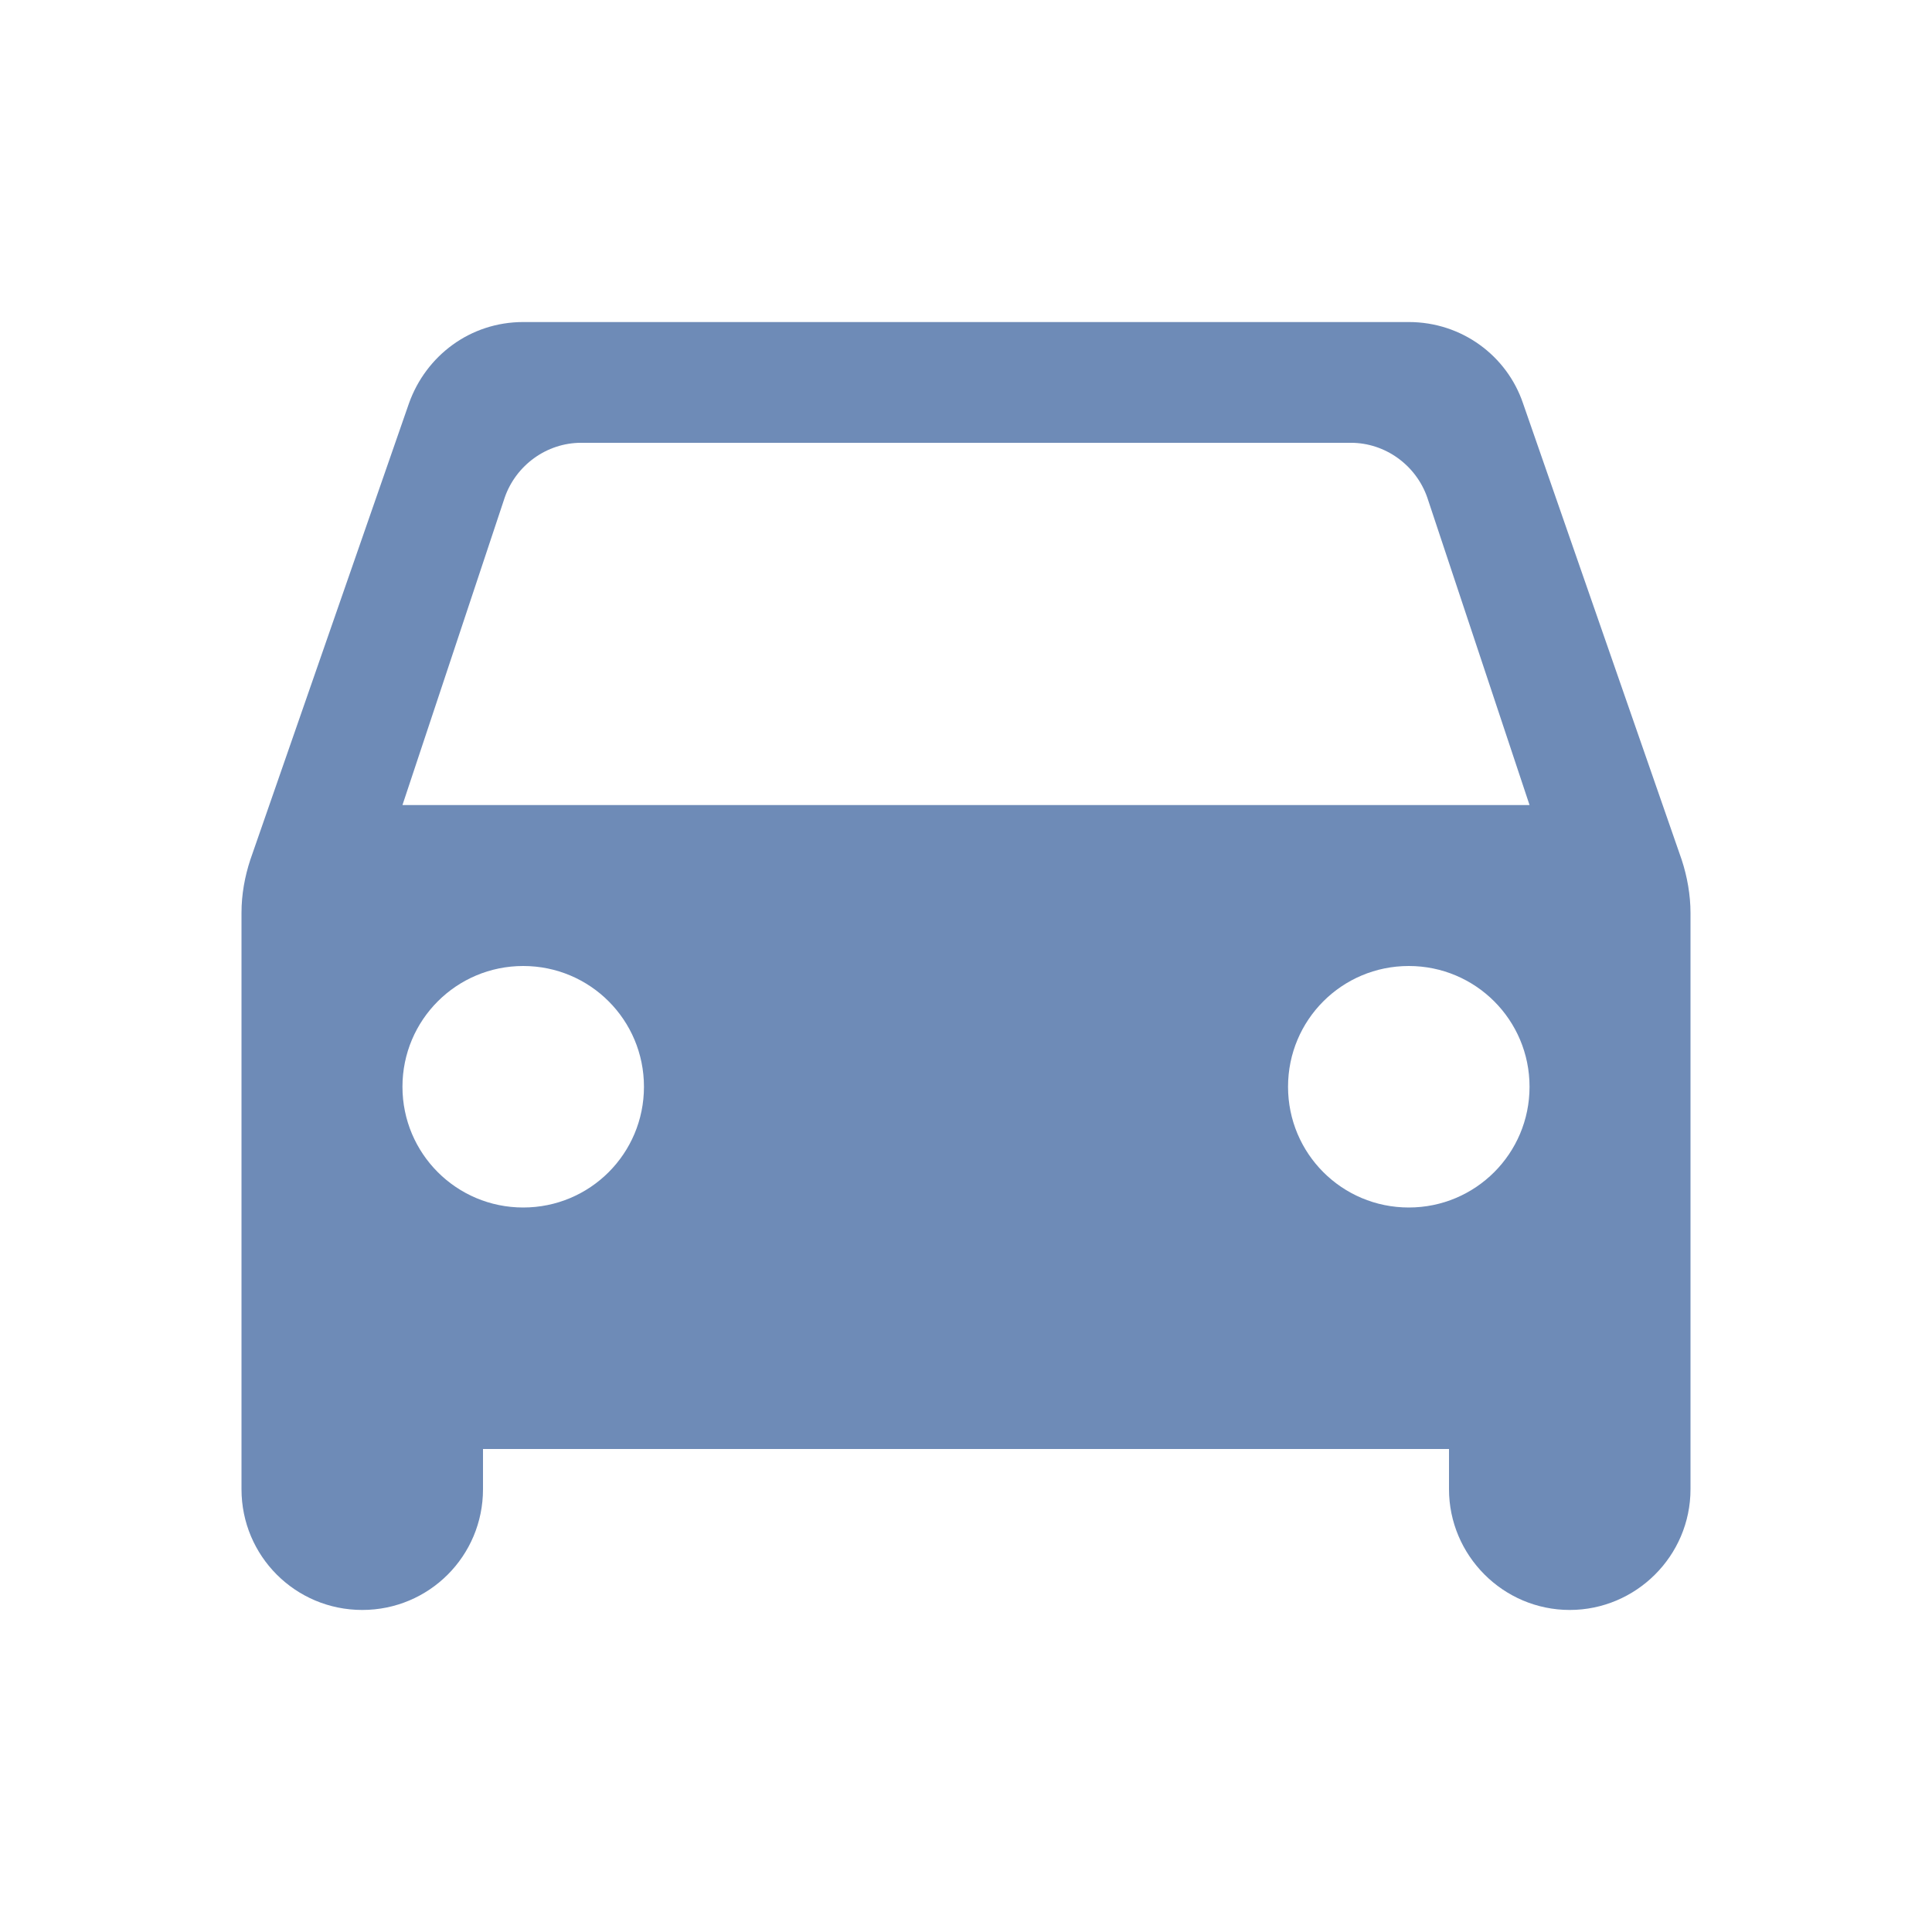 <svg width="16" height="16" viewBox="0 0 16 16" fill="none" xmlns="http://www.w3.org/2000/svg">
<g clip-path="url(#clip0_5919_108430)">
<path d="M12.613 3.34C12.48 2.947 12.107 2.667 11.667 2.667H4.333C3.893 2.667 3.527 2.947 3.387 3.34L2.073 7.12C2.027 7.26 2 7.407 2 7.56V12.333C2 12.887 2.447 13.333 3 13.333C3.553 13.333 4 12.887 4 12.333V12H12V12.333C12 12.88 12.447 13.333 13 13.333C13.547 13.333 14 12.887 14 12.333V7.56C14 7.413 13.973 7.26 13.927 7.12L12.613 3.34ZM4.333 10C3.78 10 3.333 9.553 3.333 9C3.333 8.447 3.78 8 4.333 8C4.887 8 5.333 8.447 5.333 9C5.333 9.553 4.887 10 4.333 10ZM11.667 10C11.113 10 10.667 9.553 10.667 9C10.667 8.447 11.113 8 11.667 8C12.22 8 12.667 8.447 12.667 9C12.667 9.553 12.22 10 11.667 10ZM3.333 6.667L4.18 4.12C4.273 3.853 4.527 3.667 4.813 3.667H11.187C11.473 3.667 11.727 3.853 11.82 4.12L12.667 6.667H3.333Z" fill="#6E8BB7"/>
</g>
<defs>
<clipPath id="clip0_5919_108430">
<rect width="16" height="16" fill="white"/>
</clipPath>
</defs>
</svg>
